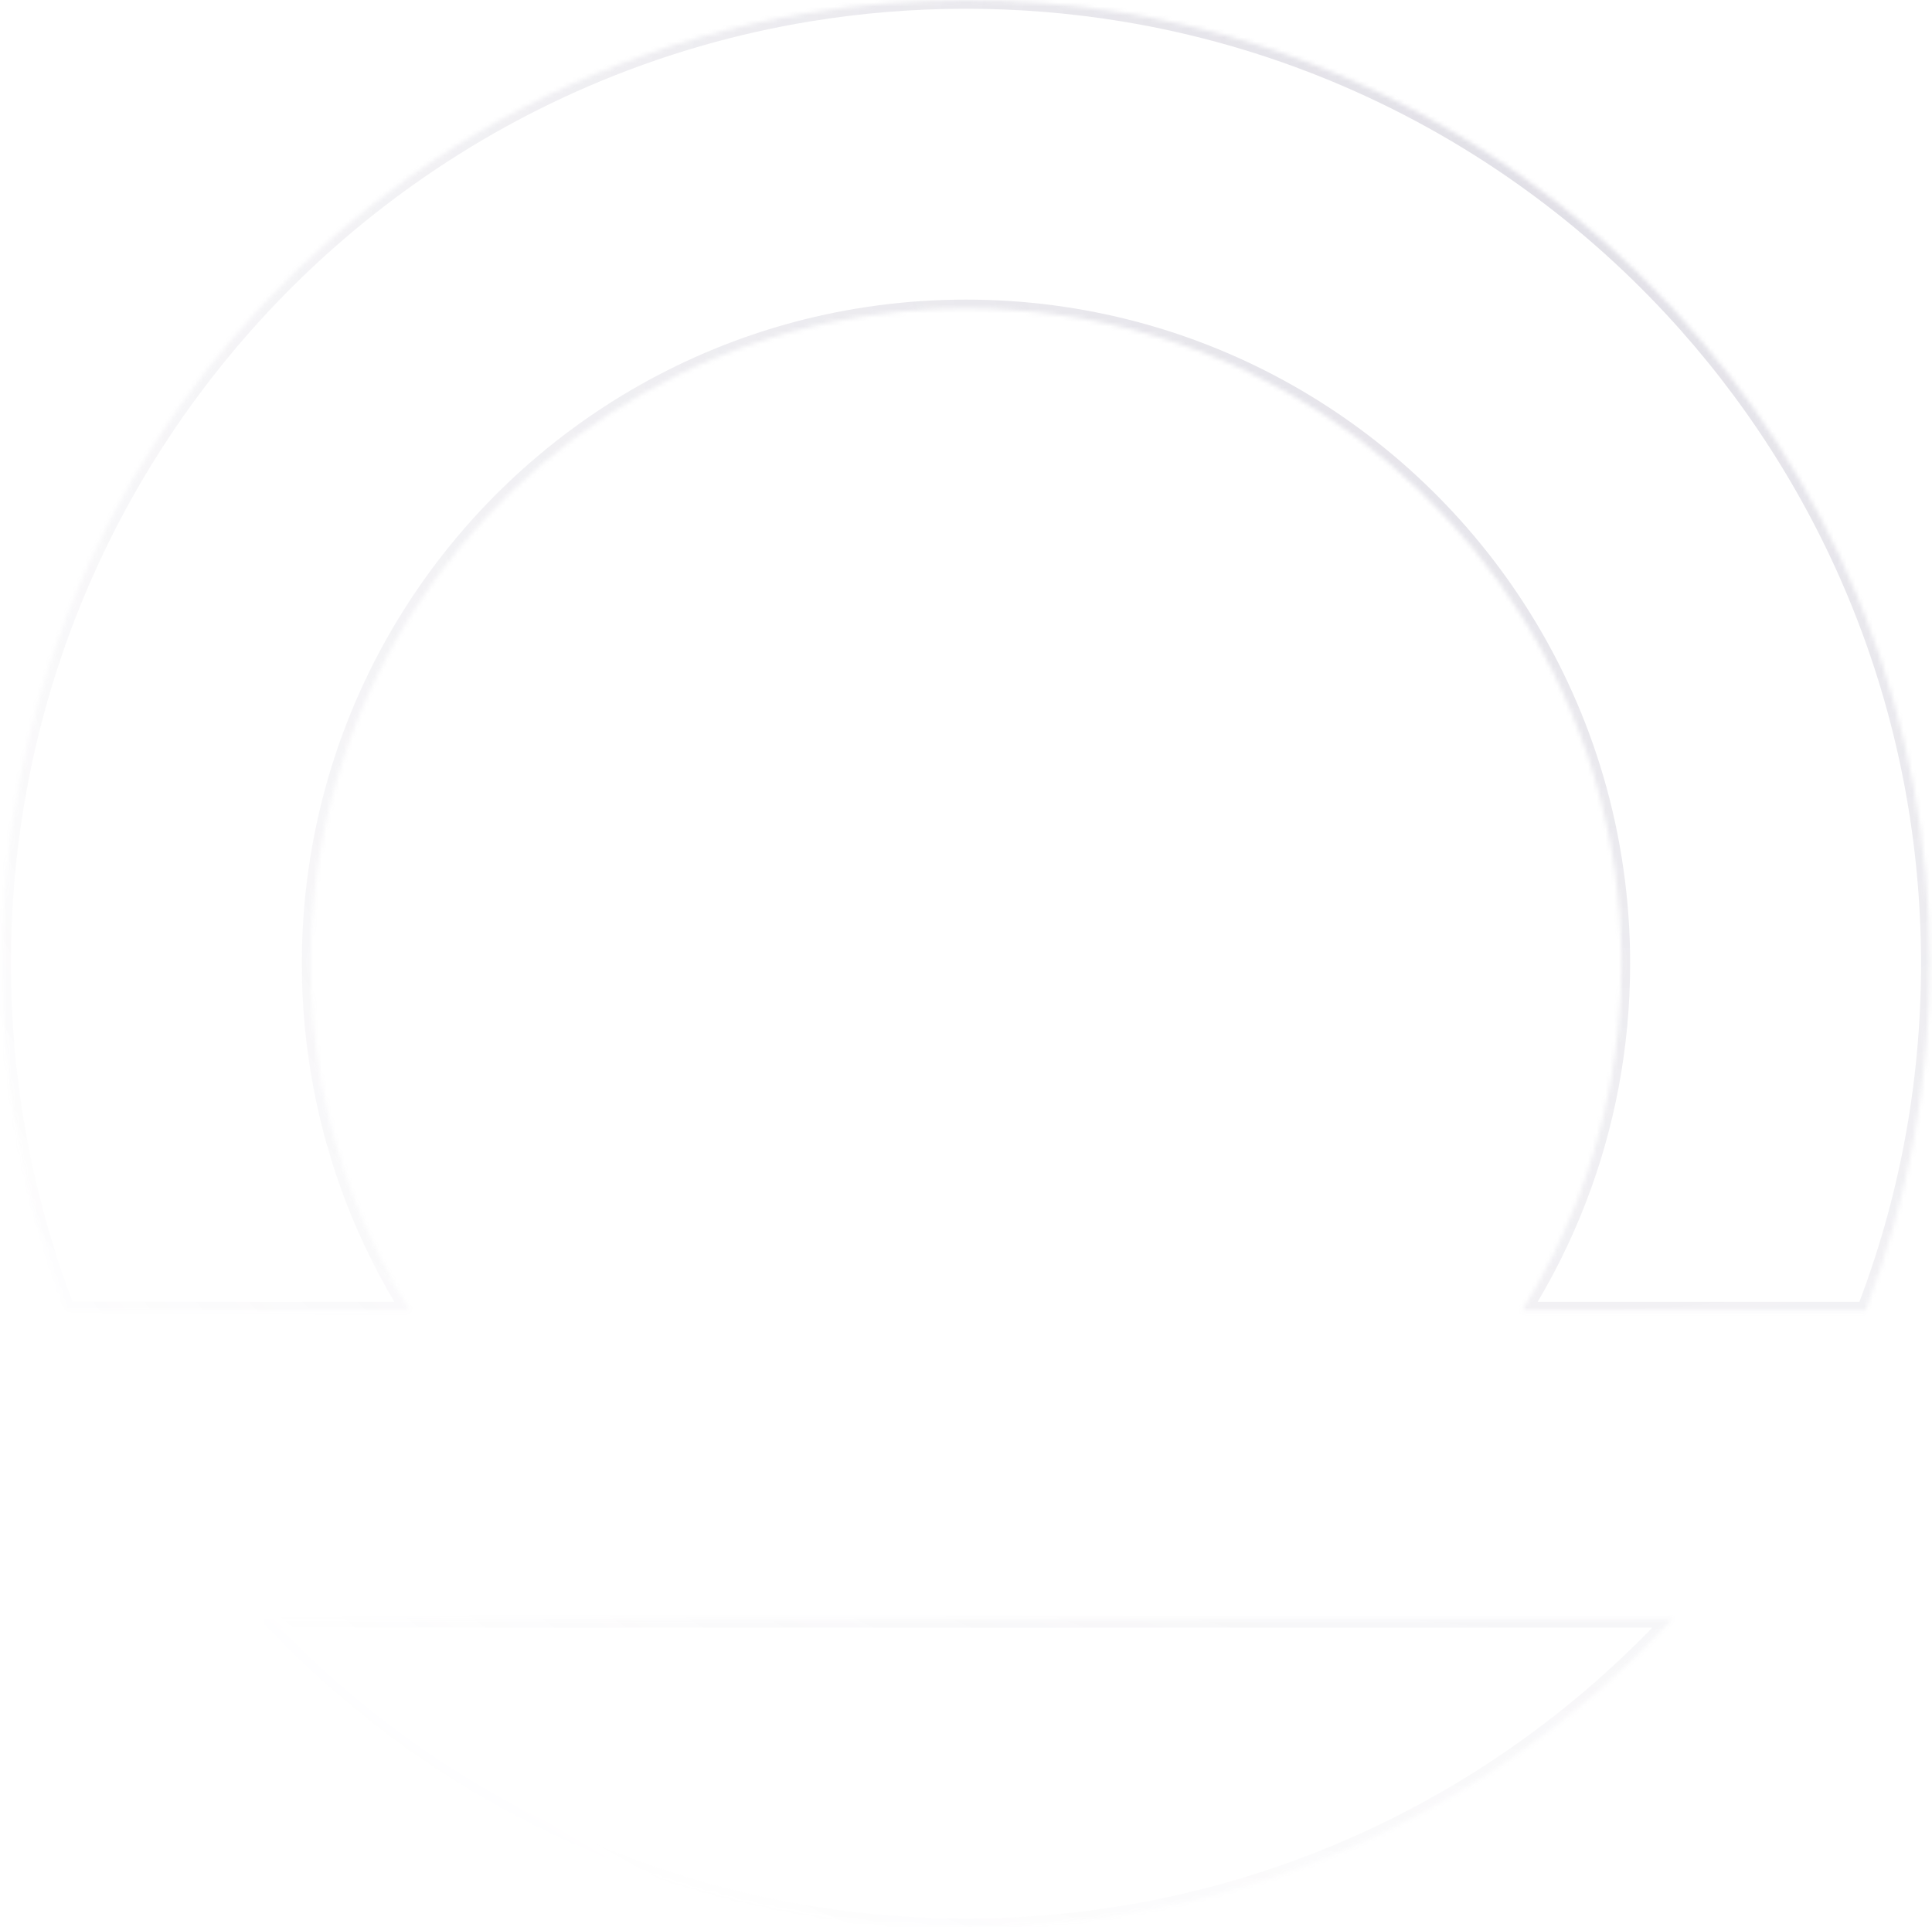 <svg width="441" height="440" viewBox="0 0 441 440" fill="none" xmlns="http://www.w3.org/2000/svg">
<mask id="path-1-inside-1_1_2910" fill="white">
<path fill-rule="evenodd" clip-rule="evenodd" d="M0.5 219.998C0.5 192.078 5.701 165.373 15.187 140.799C15.848 139.086 16.53 137.384 17.232 135.692C27.306 111.431 41.598 89.361 59.192 70.399C69.563 59.222 81.081 49.124 93.56 40.293C120.121 21.498 151.031 8.442 184.485 2.933C196.203 1.004 208.233 0 220.498 0C232.763 0 244.794 1.004 256.512 2.933C289.966 8.442 320.876 21.498 347.436 40.293C359.915 49.124 371.434 59.222 381.805 70.399C399.399 89.361 413.69 111.431 423.764 135.692C424.467 137.384 425.149 139.086 425.81 140.799C435.296 165.373 440.497 192.078 440.497 219.998C440.497 247.918 435.296 274.623 425.81 299.198H347.436C352.426 291.218 356.683 282.734 360.116 273.839C366.562 257.133 370.097 238.978 370.097 219.998C370.097 190.913 361.797 163.767 347.436 140.799L347.285 140.558C320.824 98.415 273.933 70.399 220.498 70.399C167.064 70.399 120.172 98.415 93.711 140.558L93.56 140.799C79.2 163.767 70.899 190.913 70.899 219.998C70.899 238.978 74.434 257.133 80.881 273.839C84.313 282.734 88.571 291.218 93.56 299.198H15.187C5.701 274.623 0.5 247.918 0.5 219.998ZM93.556 399.708C81.077 390.877 69.559 380.779 59.188 369.602H381.801C371.43 380.779 359.911 390.877 347.432 399.708C311.568 425.087 267.773 440.001 220.494 440.001C173.216 440.001 129.42 425.087 93.556 399.708Z"/>
</mask>
<path d="M15.187 140.799L17.053 141.519L17.053 141.519L15.187 140.799ZM17.232 135.692L15.385 134.925L15.385 134.925L17.232 135.692ZM59.192 70.399L57.725 69.039L57.725 69.039L59.192 70.399ZM93.56 40.293L92.405 38.661L92.405 38.661L93.56 40.293ZM184.485 2.933L184.809 4.907L184.809 4.907L184.485 2.933ZM256.512 2.933L256.187 4.907L256.187 4.907L256.512 2.933ZM347.436 40.293L348.592 38.661L348.592 38.661L347.436 40.293ZM381.805 70.399L383.271 69.039L383.271 69.039L381.805 70.399ZM423.764 135.692L425.611 134.925L425.611 134.925L423.764 135.692ZM425.81 140.799L427.675 140.079L427.675 140.079L425.81 140.799ZM425.81 299.198V301.198H427.181L427.675 299.918L425.81 299.198ZM347.436 299.198L345.74 298.137L343.827 301.198H347.436V299.198ZM360.116 273.839L358.25 273.119L358.25 273.119L360.116 273.839ZM347.436 140.799L349.132 139.739L349.131 139.737L347.436 140.799ZM347.285 140.558L348.98 139.496L348.979 139.495L347.285 140.558ZM93.711 140.558L92.017 139.495L92.016 139.496L93.711 140.558ZM93.56 140.799L91.865 139.737L91.864 139.739L93.56 140.799ZM80.881 273.839L82.747 273.119L82.747 273.119L80.881 273.839ZM93.56 299.198V301.198H97.169L95.256 298.137L93.56 299.198ZM15.187 299.198L13.321 299.918L13.815 301.198H15.187V299.198ZM59.188 369.602V367.602H54.603L57.721 370.962L59.188 369.602ZM93.556 399.708L94.712 398.075L94.712 398.075L93.556 399.708ZM381.801 369.602L383.267 370.962L386.385 367.602H381.801V369.602ZM347.432 399.708L348.588 401.34L348.588 401.34L347.432 399.708ZM13.321 140.079C3.748 164.879 -1.5 191.828 -1.5 219.998H2.5C2.5 192.329 7.654 165.867 17.053 141.519L13.321 140.079ZM15.385 134.925C14.676 136.633 13.988 138.35 13.321 140.079L17.053 141.519C17.708 139.822 18.383 138.135 19.079 136.459L15.385 134.925ZM57.725 69.039C39.973 88.172 25.551 110.442 15.385 134.925L19.079 136.459C29.061 112.42 43.223 90.551 60.658 71.76L57.725 69.039ZM92.405 38.661C79.813 47.572 68.19 57.761 57.725 69.039L60.658 71.76C70.935 60.683 82.35 50.677 94.716 41.926L92.405 38.661ZM184.16 0.96C150.399 6.519 119.206 19.695 92.405 38.661L94.716 41.926C121.035 23.301 151.662 10.365 184.809 4.907L184.16 0.96ZM220.498 -2C208.124 -2 195.985 -0.987 184.16 0.96L184.809 4.907C196.421 2.995 208.343 2 220.498 2V-2ZM256.837 0.96C245.012 -0.987 232.872 -2 220.498 -2V2C232.654 2 244.576 2.995 256.187 4.907L256.837 0.96ZM348.592 38.661C321.79 19.695 290.597 6.519 256.837 0.96L256.187 4.907C289.334 10.365 319.962 23.301 346.281 41.926L348.592 38.661ZM383.271 69.039C372.806 57.761 361.184 47.572 348.592 38.661L346.281 41.926C358.647 50.677 370.061 60.683 380.339 71.76L383.271 69.039ZM425.611 134.925C415.445 110.442 401.024 88.172 383.271 69.039L380.339 71.76C397.774 90.551 411.935 112.42 421.917 136.459L425.611 134.925ZM427.675 140.079C427.008 138.35 426.32 136.633 425.611 134.925L421.917 136.459C422.613 138.135 423.289 139.822 423.944 141.519L427.675 140.079ZM442.497 219.998C442.497 191.828 437.249 164.879 427.675 140.079L423.944 141.519C433.342 165.867 438.497 192.329 438.497 219.998H442.497ZM427.675 299.918C437.249 275.117 442.497 248.168 442.497 219.998H438.497C438.497 247.668 433.342 274.129 423.944 298.477L427.675 299.918ZM347.436 301.198H425.81V297.198H347.436V301.198ZM358.25 273.119C354.864 281.894 350.663 290.264 345.74 298.137L349.132 300.258C354.188 292.171 358.503 283.573 361.982 274.559L358.25 273.119ZM368.097 219.998C368.097 238.728 364.609 256.639 358.25 273.119L361.982 274.559C368.516 257.627 372.097 239.228 372.097 219.998H368.097ZM345.74 141.859C359.908 164.519 368.097 191.299 368.097 219.998H372.097C372.097 190.528 363.686 163.015 349.132 139.739L345.74 141.859ZM345.591 141.62L345.742 141.861L349.131 139.737L348.98 139.496L345.591 141.62ZM220.498 72.399C273.216 72.399 319.481 100.036 345.592 141.622L348.979 139.495C322.168 96.793 274.649 68.399 220.498 68.399V72.399ZM95.405 141.622C121.516 100.036 167.78 72.399 220.498 72.399V68.399C166.347 68.399 118.829 96.793 92.017 139.495L95.405 141.622ZM95.255 141.861L95.406 141.62L92.016 139.496L91.865 139.737L95.255 141.861ZM72.899 219.998C72.899 191.299 81.088 164.519 95.256 141.859L91.864 139.739C77.311 163.015 68.899 190.528 68.899 219.998H72.899ZM82.747 273.119C76.387 256.639 72.899 238.728 72.899 219.998H68.899C68.899 239.228 72.481 257.627 79.015 274.559L82.747 273.119ZM95.256 298.137C90.333 290.264 86.133 281.894 82.747 273.119L79.015 274.559C82.493 283.573 86.808 292.171 91.864 300.258L95.256 298.137ZM15.187 301.198H93.56V297.198H15.187V301.198ZM-1.5 219.998C-1.5 248.168 3.748 275.117 13.321 299.918L17.053 298.477C7.654 274.129 2.5 247.668 2.5 219.998H-1.5ZM57.721 370.962C68.186 382.24 79.809 392.43 92.401 401.34L94.712 398.075C82.346 389.324 70.931 379.318 60.654 368.241L57.721 370.962ZM381.801 367.602H59.188V371.602H381.801V367.602ZM348.588 401.34C361.179 392.43 372.802 382.24 383.267 370.962L380.335 368.241C370.057 379.318 358.643 389.324 346.277 398.075L348.588 401.34ZM220.494 442.001C268.2 442.001 312.397 426.951 348.588 401.34L346.277 398.075C310.74 423.224 267.346 438.001 220.494 438.001V442.001ZM92.401 401.34C128.592 426.951 172.788 442.001 220.494 442.001V438.001C173.643 438.001 130.249 423.224 94.712 398.075L92.401 401.34Z" fill="url(#paint0_radial_1_2910)" fill-opacity="0.2" mask="url(#path-1-inside-1_1_2910)"/>
<defs>
<radialGradient id="paint0_radial_1_2910" cx="0" cy="0" r="1" gradientUnits="userSpaceOnUse" gradientTransform="translate(363.975 25.279) rotate(132.952) scale(473.272 473.272)">
<stop stop-color="#665F82"/>
<stop offset="1" stop-color="#665F82" stop-opacity="0"/>
</radialGradient>
</defs>
</svg>
